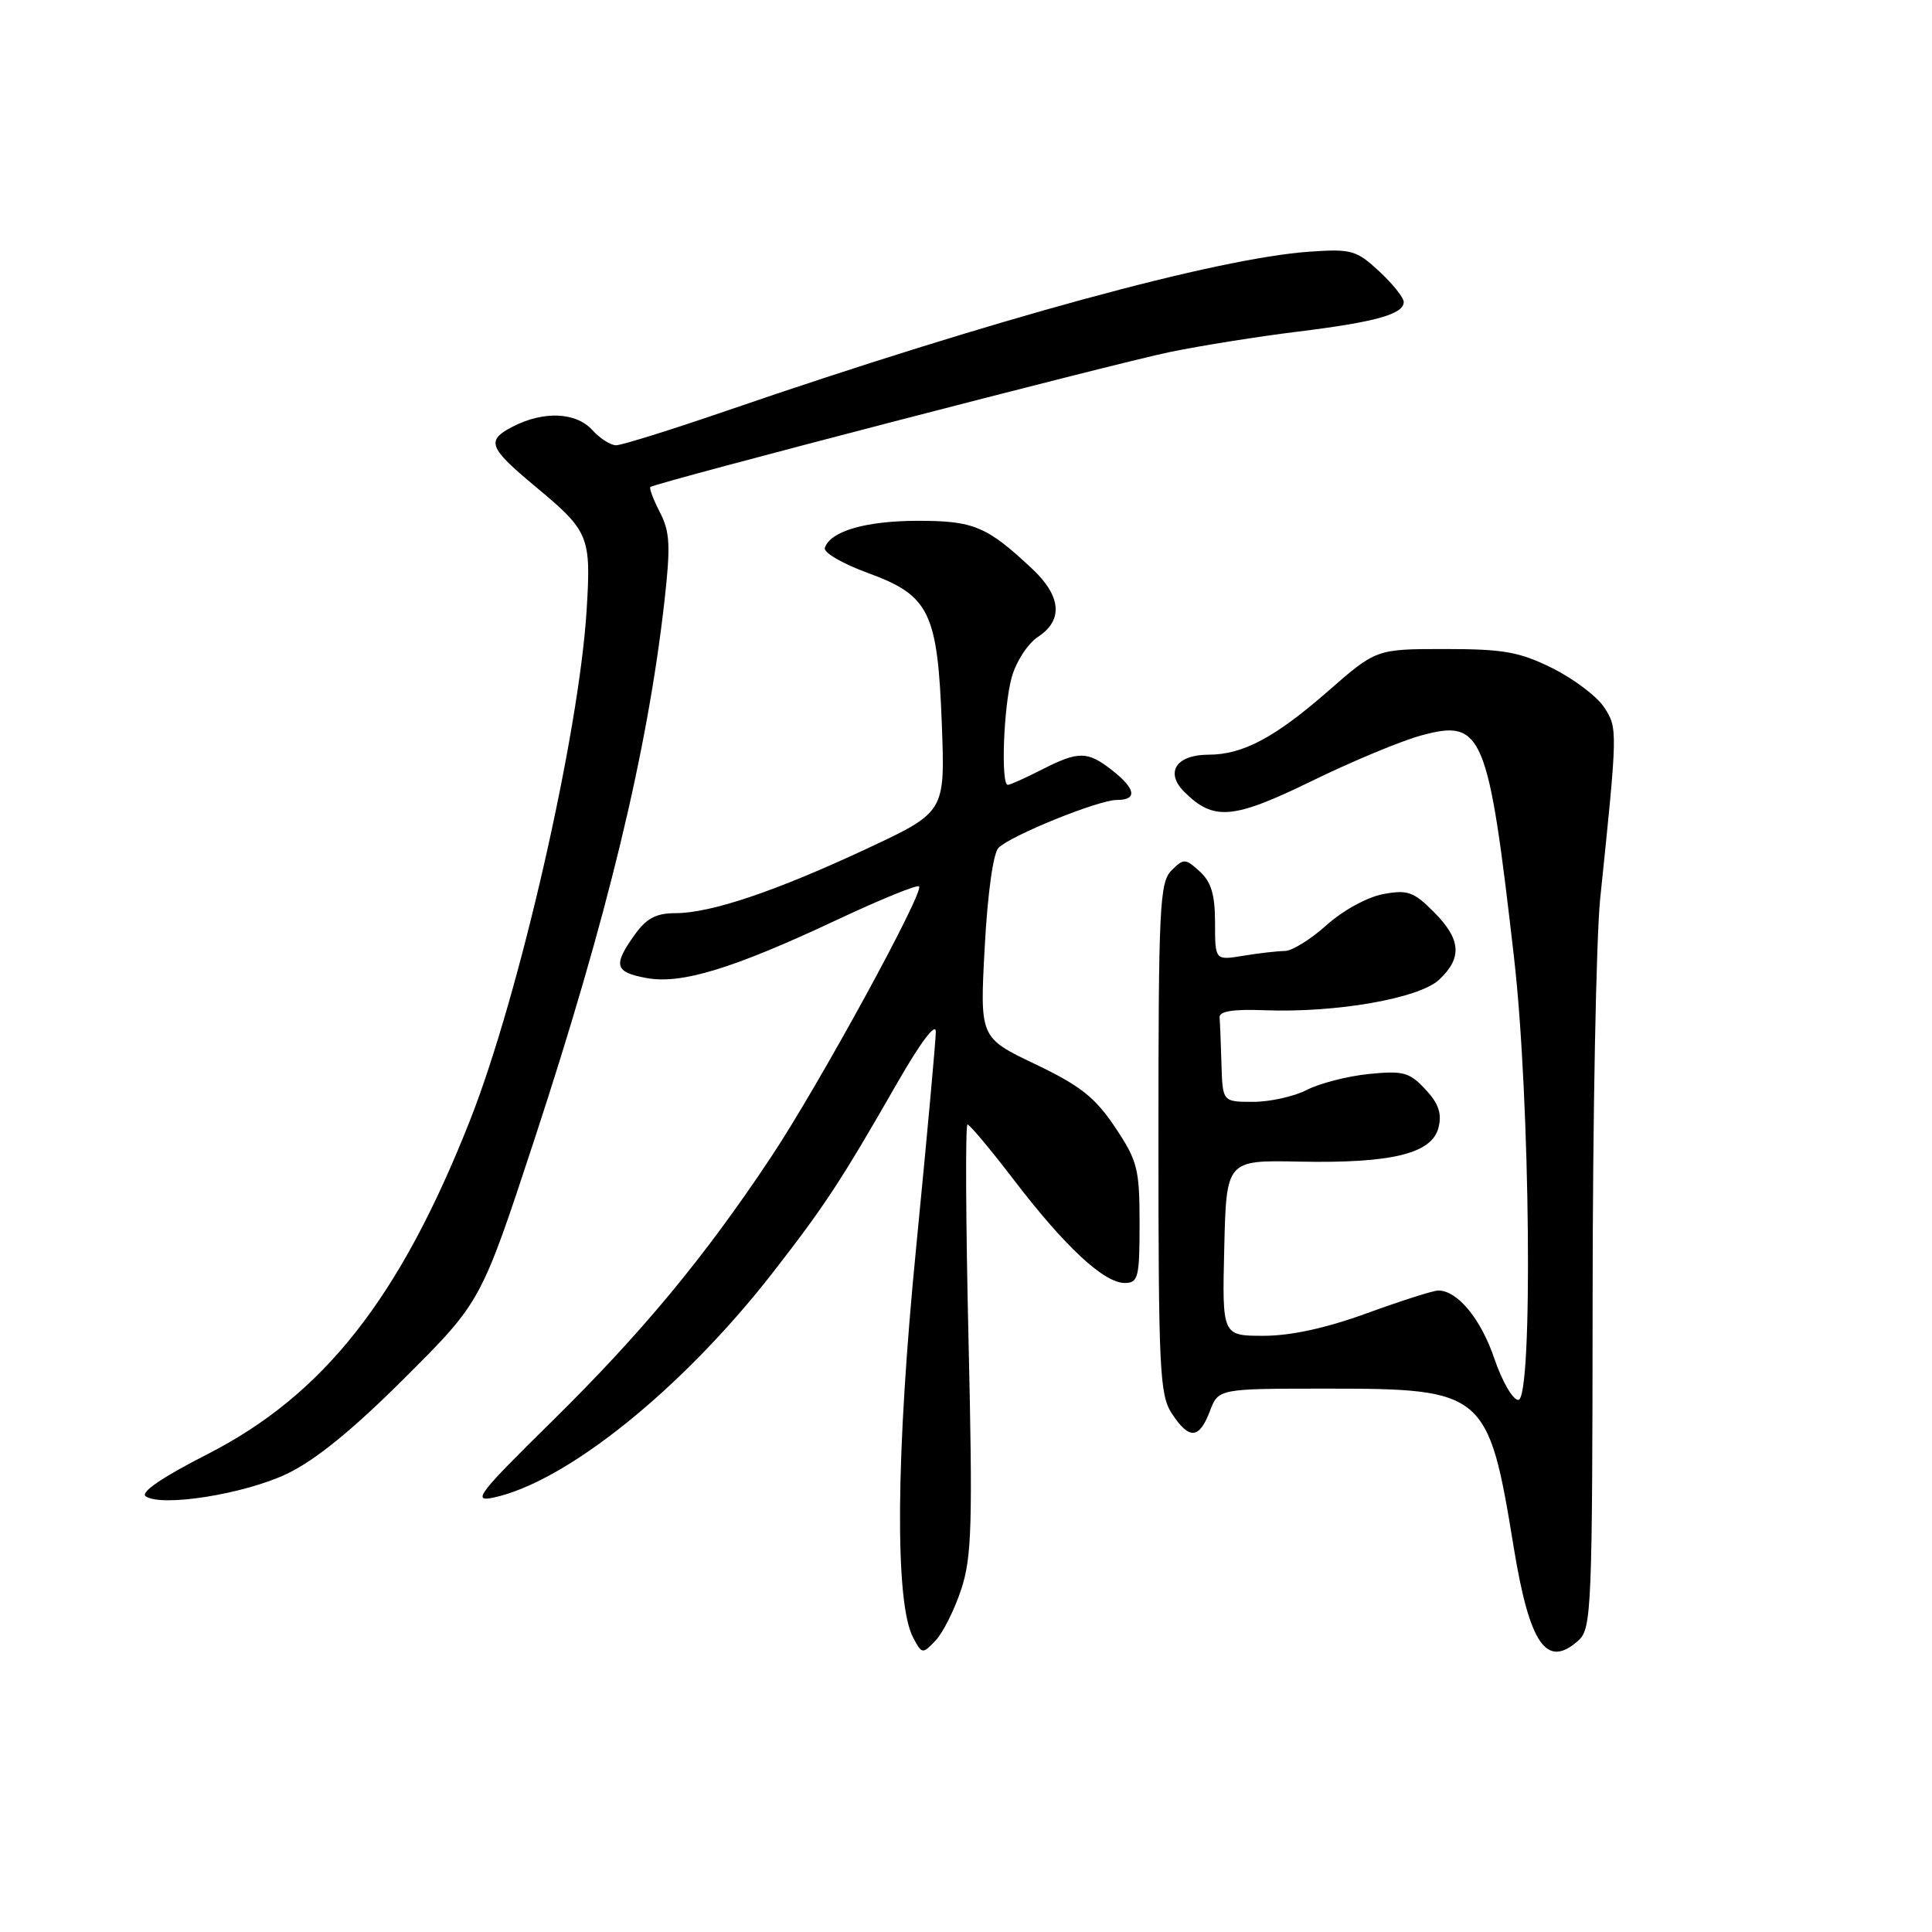 <?xml version="1.0" encoding="UTF-8" standalone="no"?>
<!DOCTYPE svg PUBLIC "-//W3C//DTD SVG 1.1//EN" "http://www.w3.org/Graphics/SVG/1.1/DTD/svg11.dtd" >
<svg xmlns="http://www.w3.org/2000/svg" xmlns:xlink="http://www.w3.org/1999/xlink" version="1.1" viewBox="0 0 256 256">
 <g >
 <path fill="currentColor"
d=" M 127.37 210.59 C 128.77 206.33 128.90 201.96 128.33 177.34 C 127.97 161.75 127.91 149.00 128.20 149.00 C 128.49 149.00 131.30 152.36 134.44 156.47 C 141.16 165.24 146.30 170.00 149.03 170.00 C 150.82 170.00 151.00 169.29 151.00 162.11 C 151.00 154.88 150.73 153.82 147.75 149.36 C 145.11 145.41 143.13 143.85 137.16 141.00 C 129.83 137.50 129.83 137.50 130.48 125.50 C 130.86 118.38 131.61 113.03 132.31 112.34 C 134.01 110.67 145.56 106.00 147.97 106.00 C 150.74 106.00 150.52 104.55 147.37 102.07 C 144.09 99.50 142.92 99.49 138.00 102.00 C 135.84 103.10 133.84 104.00 133.54 104.00 C 132.60 104.00 132.97 93.65 134.06 89.74 C 134.63 87.67 136.20 85.26 137.55 84.38 C 140.91 82.17 140.63 78.98 136.75 75.35 C 130.74 69.72 129.01 69.00 121.53 69.01 C 114.66 69.03 110.02 70.39 109.29 72.60 C 109.09 73.21 111.65 74.70 114.97 75.91 C 123.17 78.90 124.24 81.08 124.80 96.05 C 125.23 107.60 125.23 107.60 114.87 112.45 C 102.78 118.10 94.18 121.00 89.48 121.00 C 86.93 121.00 85.64 121.69 84.07 123.90 C 81.21 127.92 81.45 128.81 85.64 129.59 C 90.25 130.46 97.12 128.36 110.91 121.88 C 116.64 119.19 121.53 117.19 121.78 117.45 C 122.50 118.17 108.51 143.78 102.20 153.27 C 93.32 166.63 85.08 176.57 73.16 188.31 C 63.41 197.90 62.53 199.04 65.34 198.45 C 75.05 196.40 90.47 183.98 102.46 168.55 C 109.33 159.71 111.45 156.47 118.95 143.39 C 121.98 138.11 124.00 135.43 124.00 136.70 C 124.00 137.86 122.83 150.66 121.41 165.15 C 118.69 192.69 118.54 212.40 121.00 217.00 C 122.17 219.19 122.24 219.20 123.98 217.37 C 124.95 216.34 126.48 213.29 127.37 210.59 Z  M 209.17 217.35 C 210.89 215.79 211.00 213.04 211.03 172.10 C 211.04 148.12 211.50 124.22 212.04 119.00 C 214.36 96.62 214.36 96.48 212.55 93.71 C 211.60 92.27 208.53 89.95 205.72 88.55 C 201.36 86.38 199.26 86.00 191.48 86.00 C 182.35 86.00 182.35 86.00 175.93 91.62 C 168.94 97.73 164.67 100.00 160.15 100.00 C 155.87 100.00 154.33 102.33 156.91 104.91 C 160.80 108.80 163.35 108.59 173.79 103.50 C 179.13 100.89 185.67 98.17 188.32 97.45 C 196.46 95.24 197.20 97.03 200.63 127.01 C 202.77 145.71 203.15 185.50 201.18 185.50 C 200.46 185.50 199.03 183.03 198.01 180.02 C 196.23 174.77 193.13 171.00 190.58 171.00 C 189.92 171.00 185.68 172.35 181.16 174.00 C 175.75 175.97 171.06 177.00 167.44 177.00 C 161.94 177.00 161.94 177.00 162.22 165.36 C 162.50 153.72 162.50 153.72 172.18 153.92 C 184.40 154.17 189.75 152.86 190.61 149.41 C 191.08 147.56 190.62 146.21 188.87 144.34 C 186.76 142.08 185.93 141.85 181.36 142.31 C 178.54 142.60 174.85 143.55 173.16 144.42 C 171.48 145.29 168.28 146.00 166.05 146.00 C 162.00 146.00 162.00 146.00 161.85 141.00 C 161.77 138.25 161.66 135.47 161.60 134.82 C 161.53 134.00 163.37 133.70 167.50 133.86 C 177.02 134.23 188.06 132.30 190.71 129.80 C 193.79 126.90 193.59 124.44 189.97 120.82 C 187.31 118.15 186.50 117.87 183.25 118.48 C 181.17 118.87 177.89 120.67 175.77 122.59 C 173.69 124.46 171.21 126.00 170.25 126.01 C 169.29 126.02 166.81 126.30 164.75 126.64 C 161.00 127.26 161.00 127.26 161.00 122.29 C 161.00 118.55 160.49 116.85 158.97 115.47 C 157.05 113.73 156.84 113.73 155.22 115.35 C 153.66 116.91 153.50 120.24 153.50 150.83 C 153.50 181.46 153.66 184.84 155.27 187.29 C 157.56 190.79 158.90 190.71 160.31 187.00 C 161.44 184.00 161.44 184.00 175.91 184.00 C 196.69 184.00 197.23 184.47 200.57 205.00 C 202.68 217.93 204.94 221.18 209.17 217.35 Z  M 38.00 195.30 C 41.76 193.51 46.71 189.49 53.62 182.59 C 63.74 172.50 63.74 172.50 70.81 151.00 C 80.47 121.58 85.77 99.67 88.03 79.77 C 88.87 72.31 88.78 70.48 87.44 67.88 C 86.57 66.19 86.00 64.69 86.18 64.53 C 86.83 63.97 147.75 48.14 155.00 46.65 C 159.12 45.80 166.77 44.58 171.99 43.94 C 182.29 42.67 186.00 41.63 186.00 40.01 C 186.00 39.44 184.54 37.61 182.75 35.95 C 179.73 33.15 179.07 32.96 173.50 33.35 C 161.28 34.20 131.47 42.34 96.24 54.44 C 88.94 56.95 82.37 59.00 81.64 59.00 C 80.91 59.00 79.50 58.10 78.50 57.00 C 76.33 54.60 72.03 54.42 67.92 56.54 C 64.37 58.38 64.73 59.30 70.99 64.51 C 78.06 70.39 78.34 71.06 77.73 80.86 C 76.71 97.32 68.79 131.98 62.26 148.50 C 52.98 172.02 42.89 184.83 27.48 192.69 C 21.48 195.75 18.55 197.75 19.31 198.27 C 21.43 199.72 32.35 197.98 38.00 195.30 Z "/>
</g>
</svg>